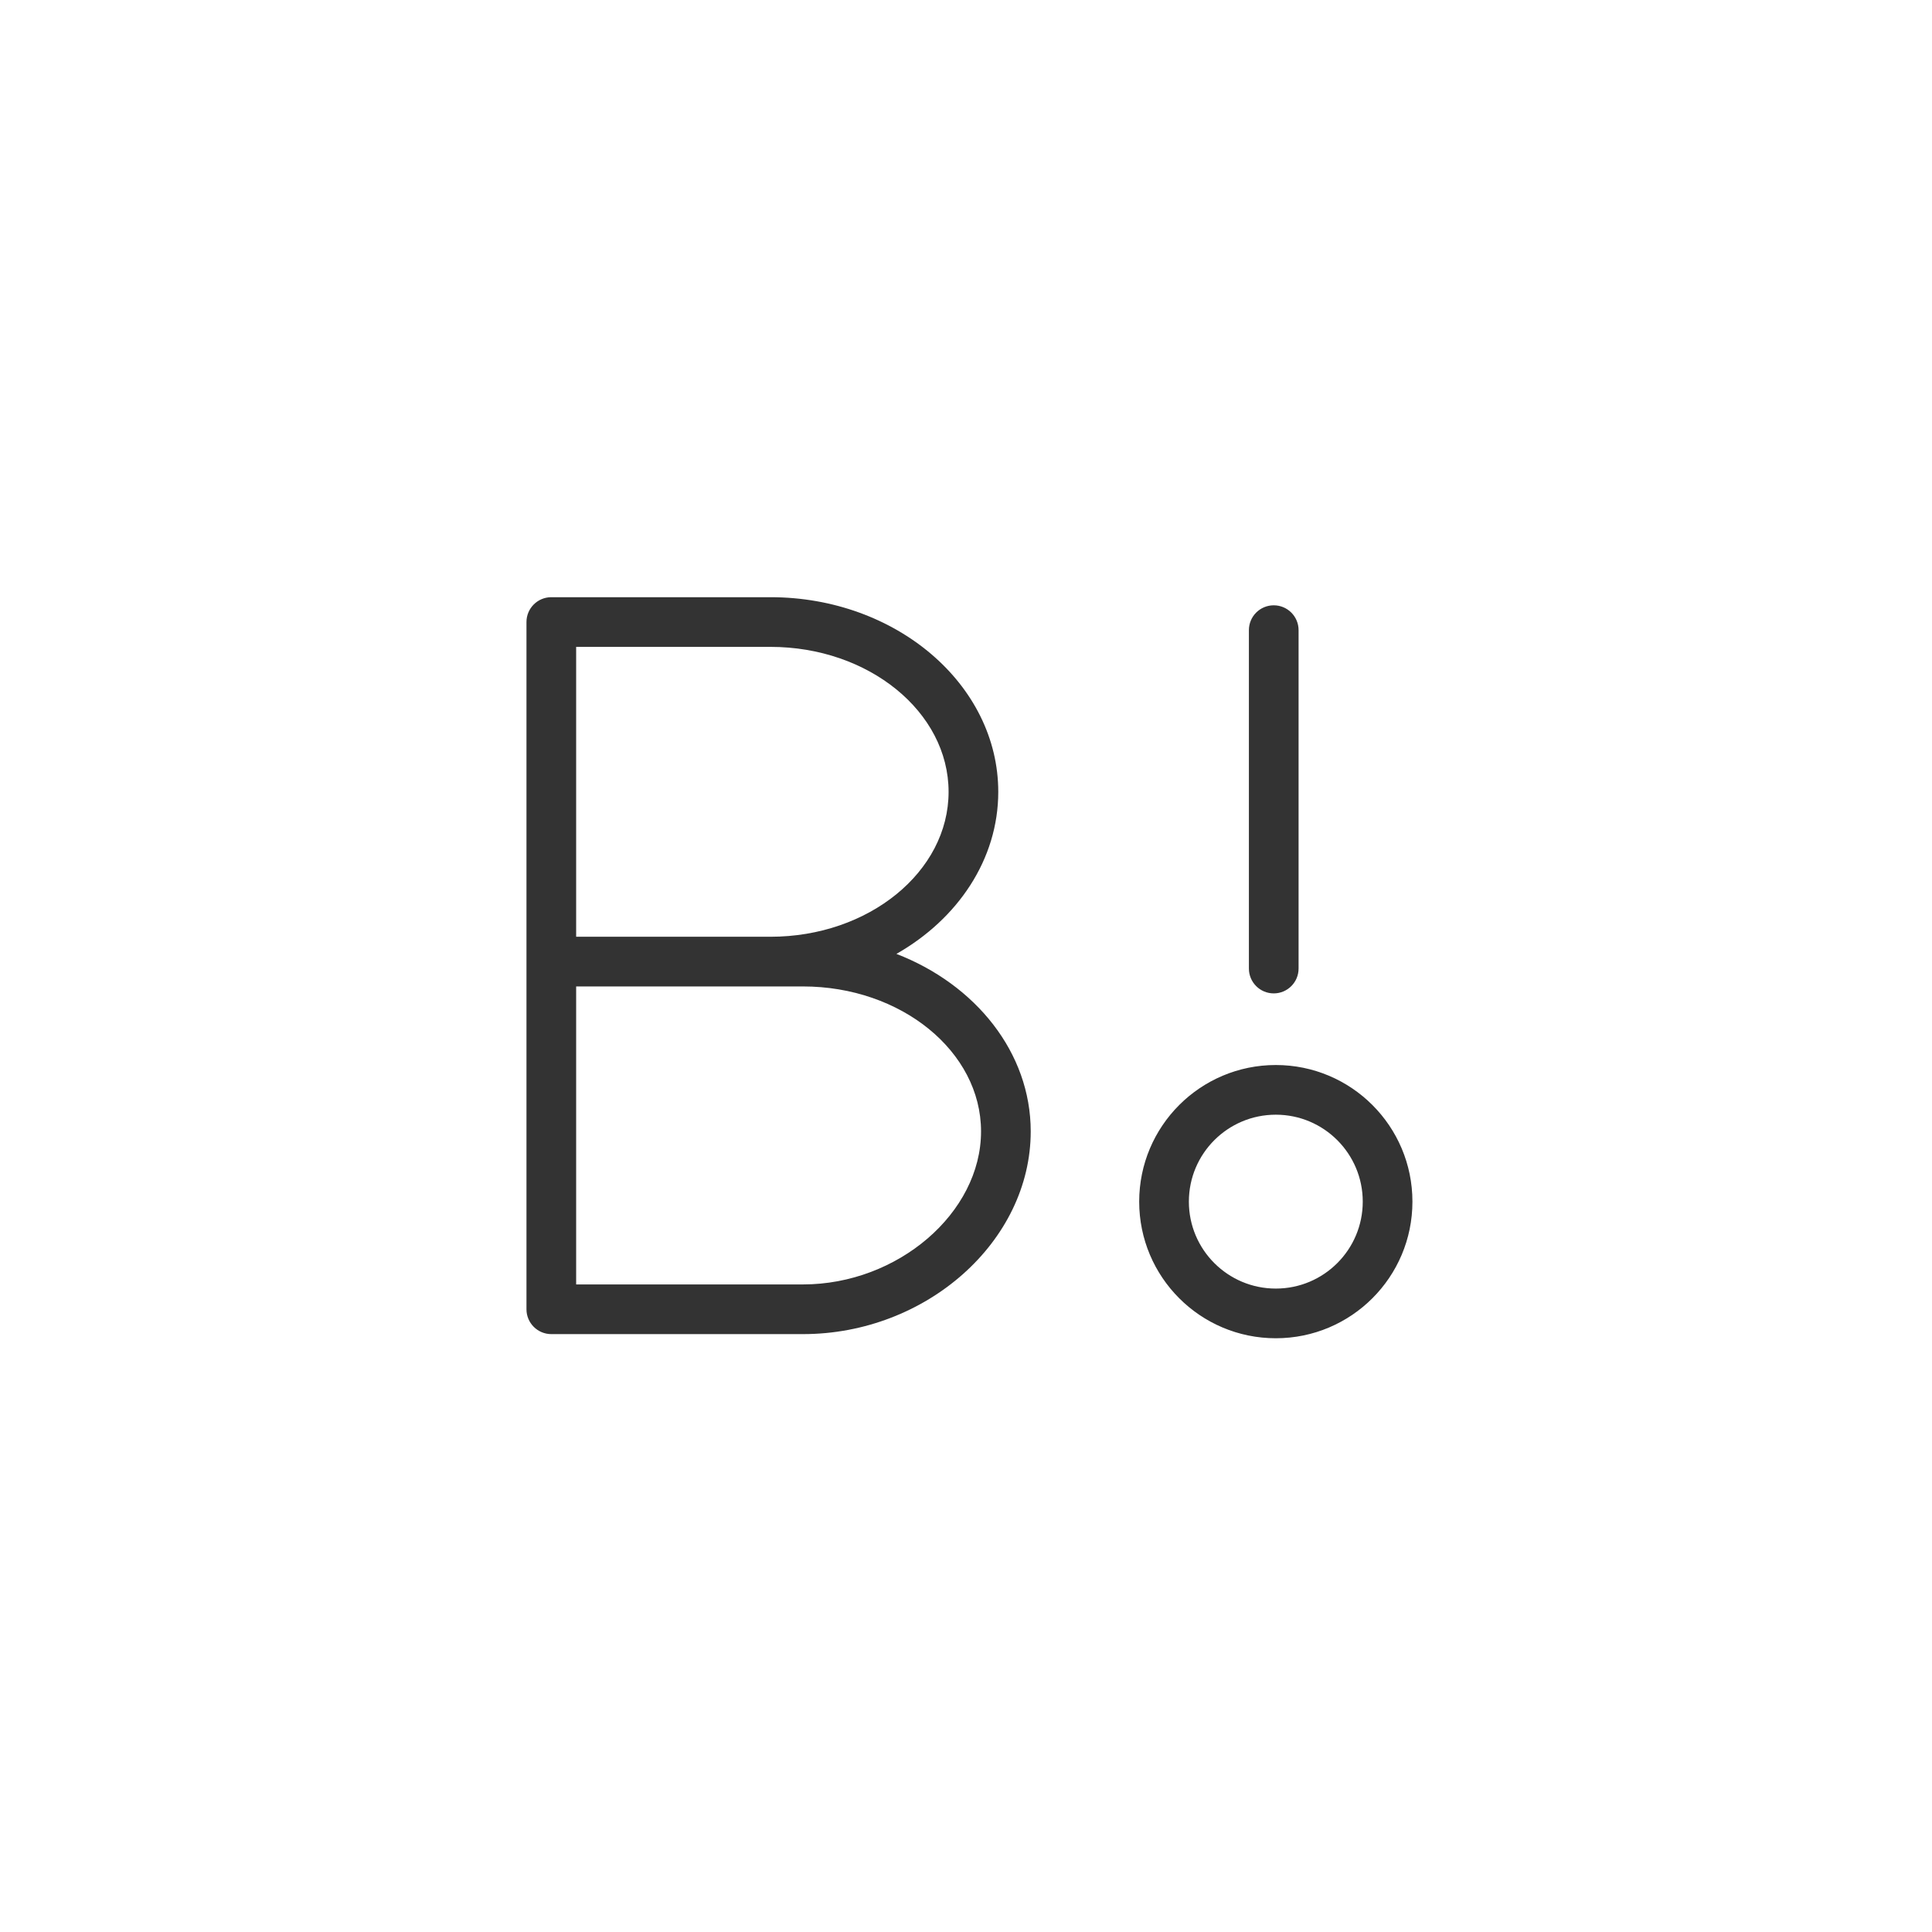 <?xml version="1.0" standalone="no"?>
<!-- Generator: Adobe Fireworks 10, Export SVG Extension by Aaron Beall (http://fireworks.abeall.com) . Version: 0.6.1  -->
<!DOCTYPE svg PUBLIC "-//W3C//DTD SVG 1.1//EN" "http://www.w3.org/Graphics/SVG/1.1/DTD/svg11.dtd">
<svg id="Untitled-%u30DA%u30FC%u30B8%201" viewBox="0 0 280 280" style="background-color:#ffffff" version="1.1"
	xmlns="http://www.w3.org/2000/svg" xmlns:xlink="http://www.w3.org/1999/xlink" xml:space="preserve"
	x="0px" y="0px" width="280px" height="280px"
>
	<path d="M 172.3 174.15 C 172.3 167.191 177.941 161.55 184.9 161.55 C 191.859 161.55 197.5 167.191 197.5 174.15 C 197.5 181.109 191.859 186.75 184.9 186.75 C 177.941 186.75 172.3 181.109 172.3 174.15 ZM 165.1 174.15 C 165.1 185.085 173.965 193.95 184.9 193.95 C 195.835 193.95 204.7 185.085 204.7 174.15 C 204.7 163.215 195.835 154.35 184.9 154.35 C 173.965 154.35 165.1 163.215 165.1 174.15 ZM 184.6 143.97 C 186.588 143.97 188.2 142.358 188.2 140.37 L 188.2 91.326 C 188.2 89.338 186.588 87.726 184.6 87.726 C 182.612 87.726 181 89.338 181 91.326 L 181 140.37 C 181 142.358 182.612 143.97 184.6 143.97 ZM 111.664 135.762 L 83.5 135.762 L 83.5 93.75 L 111.664 93.75 C 125.897 93.75 137.476 103.176 137.476 114.762 C 137.476 126.341 125.897 135.762 111.664 135.762 ZM 116.368 193.35 C 134.262 193.35 149.38 179.898 149.38 163.974 C 149.38 152.542 141.381 142.674 129.916 138.246 C 138.806 133.188 144.676 124.551 144.676 114.762 C 144.676 99.206 129.867 86.55 111.664 86.55 L 79.9 86.55 C 77.912 86.55 76.3 88.162 76.3 90.15 L 76.3 139.362 L 76.3 189.75 C 76.3 191.738 77.912 193.35 79.9 193.35 L 116.368 193.35 ZM 83.5 186.15 L 83.5 142.962 L 111.664 142.962 L 116.368 142.962 C 130.601 142.962 142.18 152.388 142.18 163.974 C 142.18 175.787 130.118 186.15 116.368 186.15 L 83.5 186.15 Z" fill="#333333"/>
</svg>
